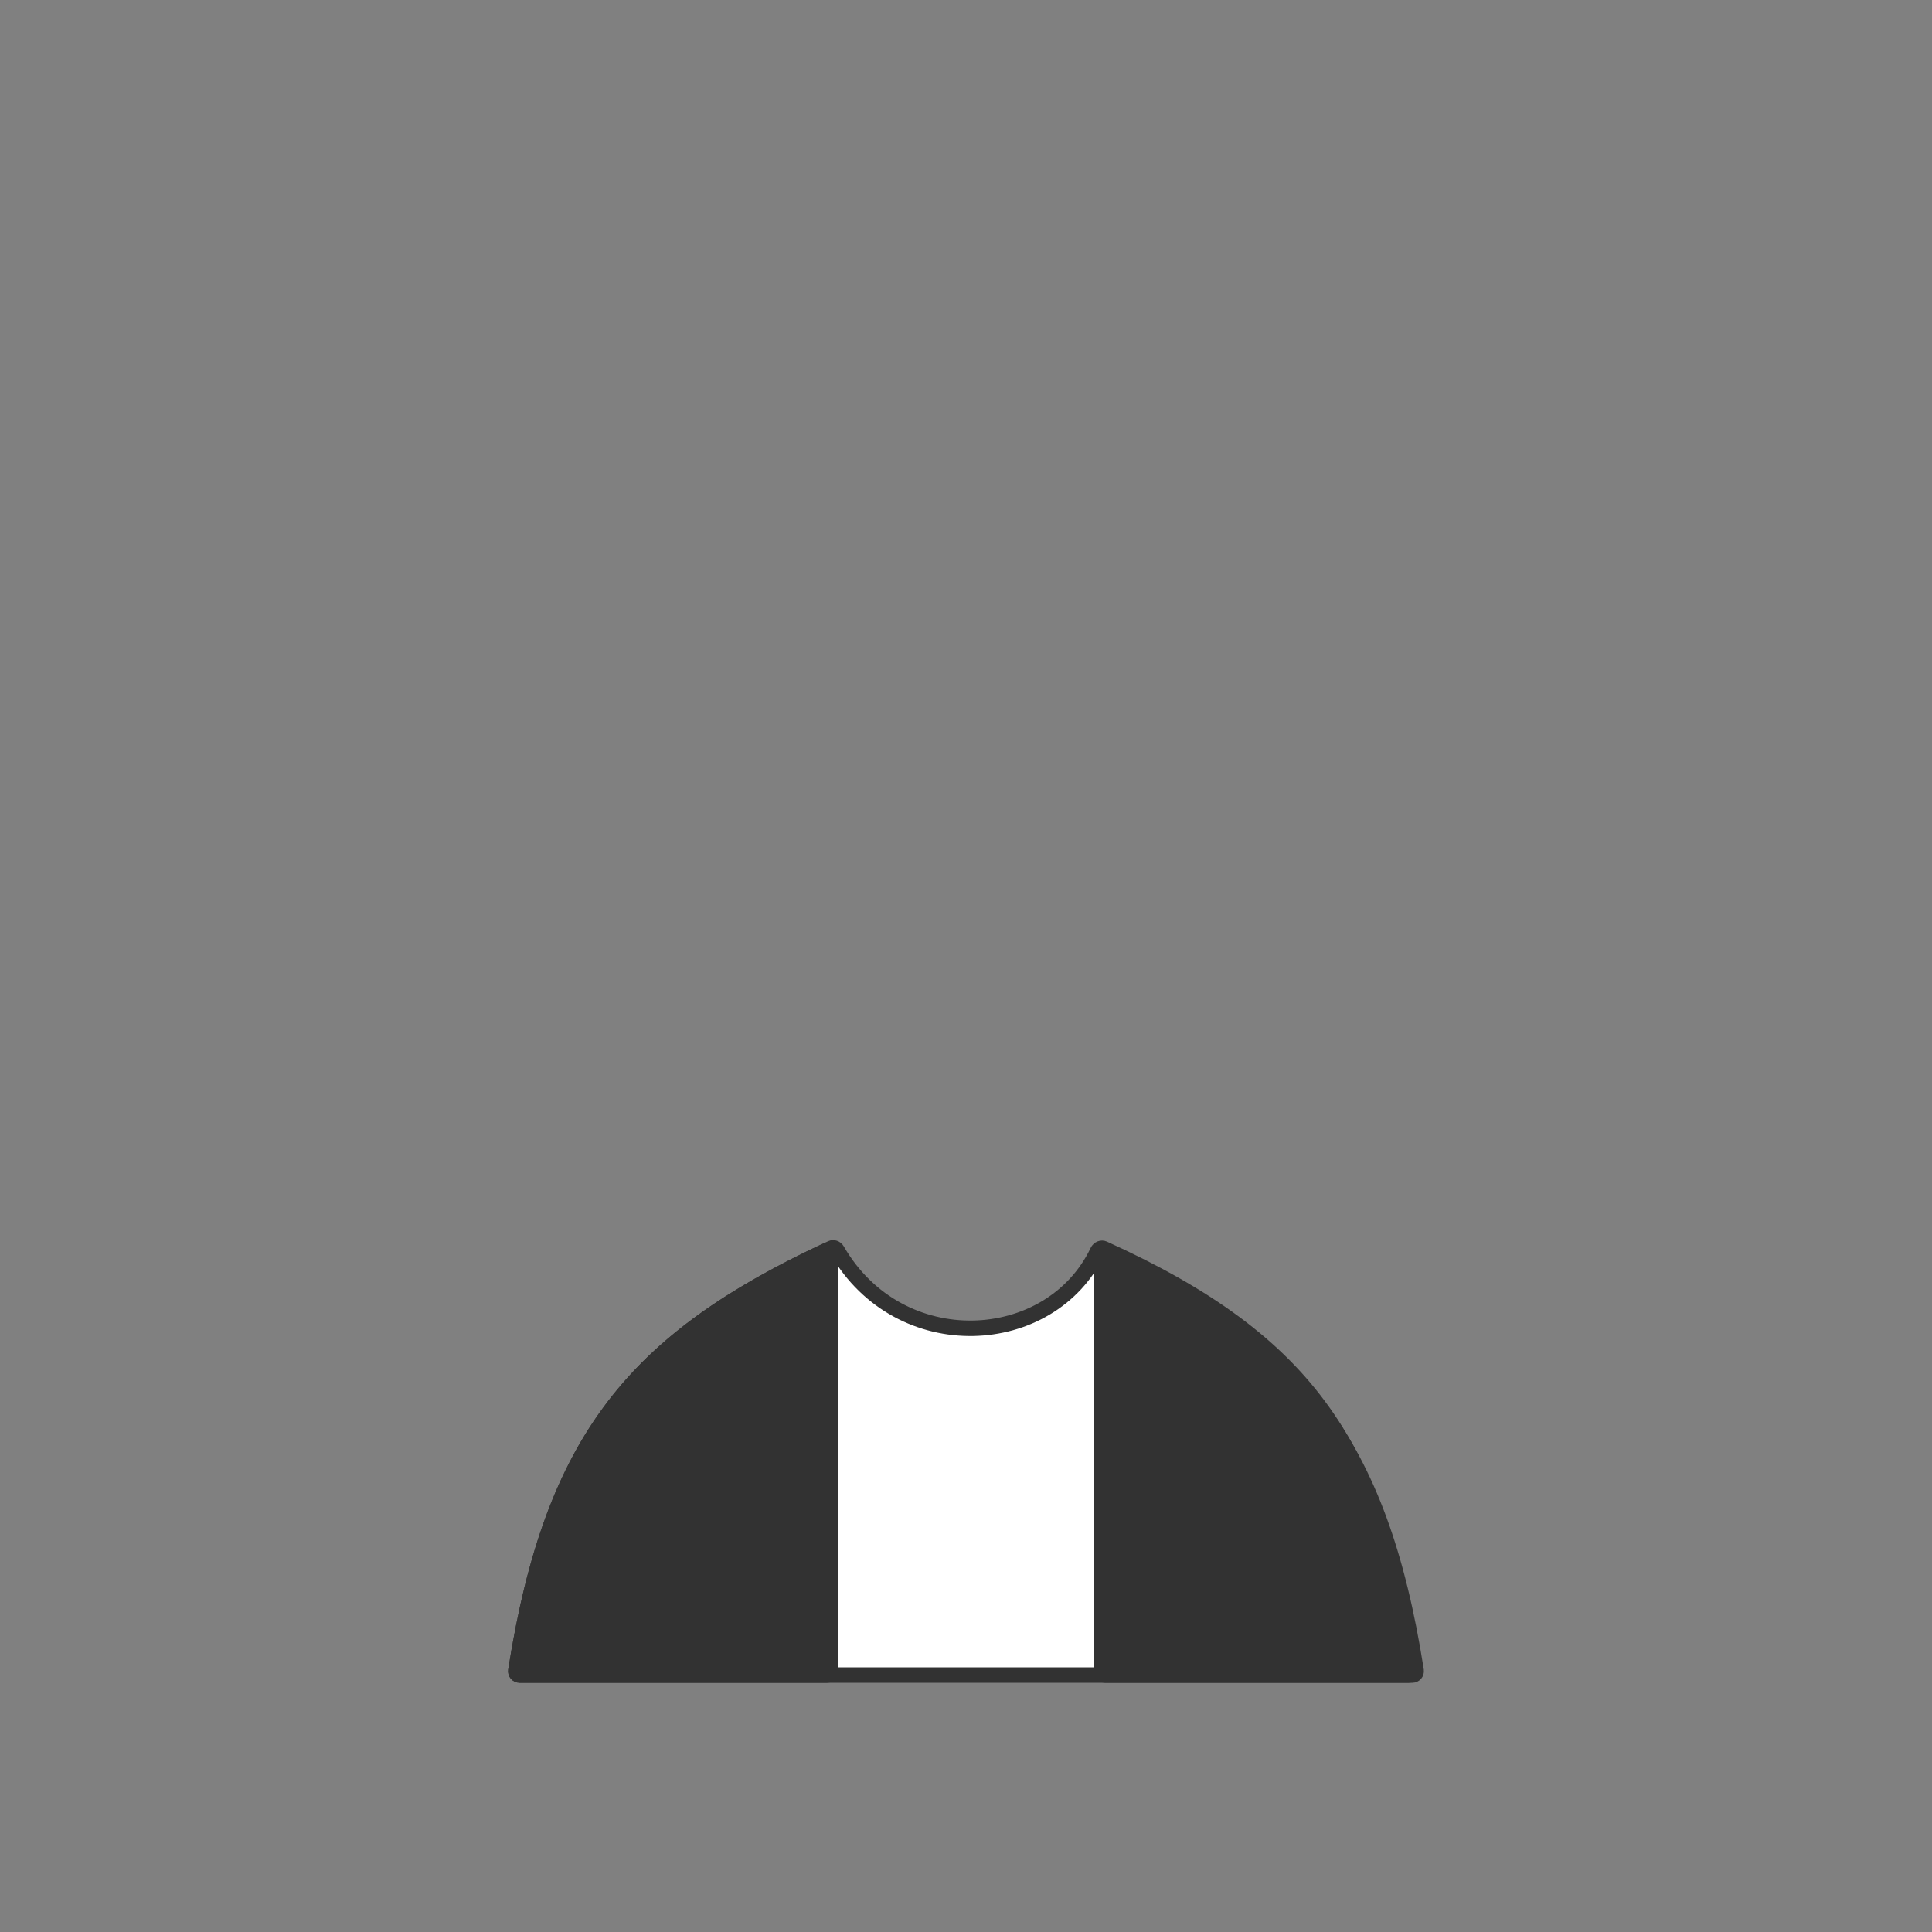 <svg width="500" height="500" viewBox="0 0 500 500" fill="none" xmlns="http://www.w3.org/2000/svg">
<rect x="0" y="0" width="500" height="500" fill="#808080" stroke="none"/>
<path d="M215.181 323.032C215.638 322.821 216.303 322.989 216.637 323.566C232.781 351.54 271.874 349.35 284.064 323.821C284.396 323.127 285.144 322.922 285.623 323.139C312.581 335.357 330.284 348.353 342.373 365.32C354.476 382.307 361.102 403.482 365.512 432.355C365.604 432.958 365.132 433.5 364.537 433.5H134.471C133.878 433.5 133.405 432.956 133.5 432.354C138.263 402.036 146.098 380.611 158.931 363.852C171.765 347.091 189.747 334.803 215.181 323.032Z" fill="white" stroke="#323232" stroke-width="4" stroke-linecap="round" stroke-linejoin="round"/>
<path d="M213.617 323.761C214.253 323.462 215 323.924 215 324.65V432.5C215 433.052 214.552 433.5 214 433.5H134.471C133.878 433.5 133.405 432.956 133.5 432.354C138.214 402.348 145.937 381.053 158.535 364.372C171.132 347.692 188.749 335.433 213.617 323.761Z" fill="#323232" stroke="#323232" stroke-width="4" stroke-linecap="round" stroke-linejoin="round"/>
<path d="M286.383 323.761C285.747 323.462 285 323.924 285 324.65V432.5C285 433.052 285.448 433.5 286 433.5H365.529C366.122 433.5 366.595 432.956 366.5 432.354C361.786 402.348 354.063 381.053 341.465 364.372C328.868 347.692 311.251 335.433 286.383 323.761Z" fill="#323232" stroke="#323232" stroke-width="4" stroke-linecap="round" stroke-linejoin="round"/>
</svg>
